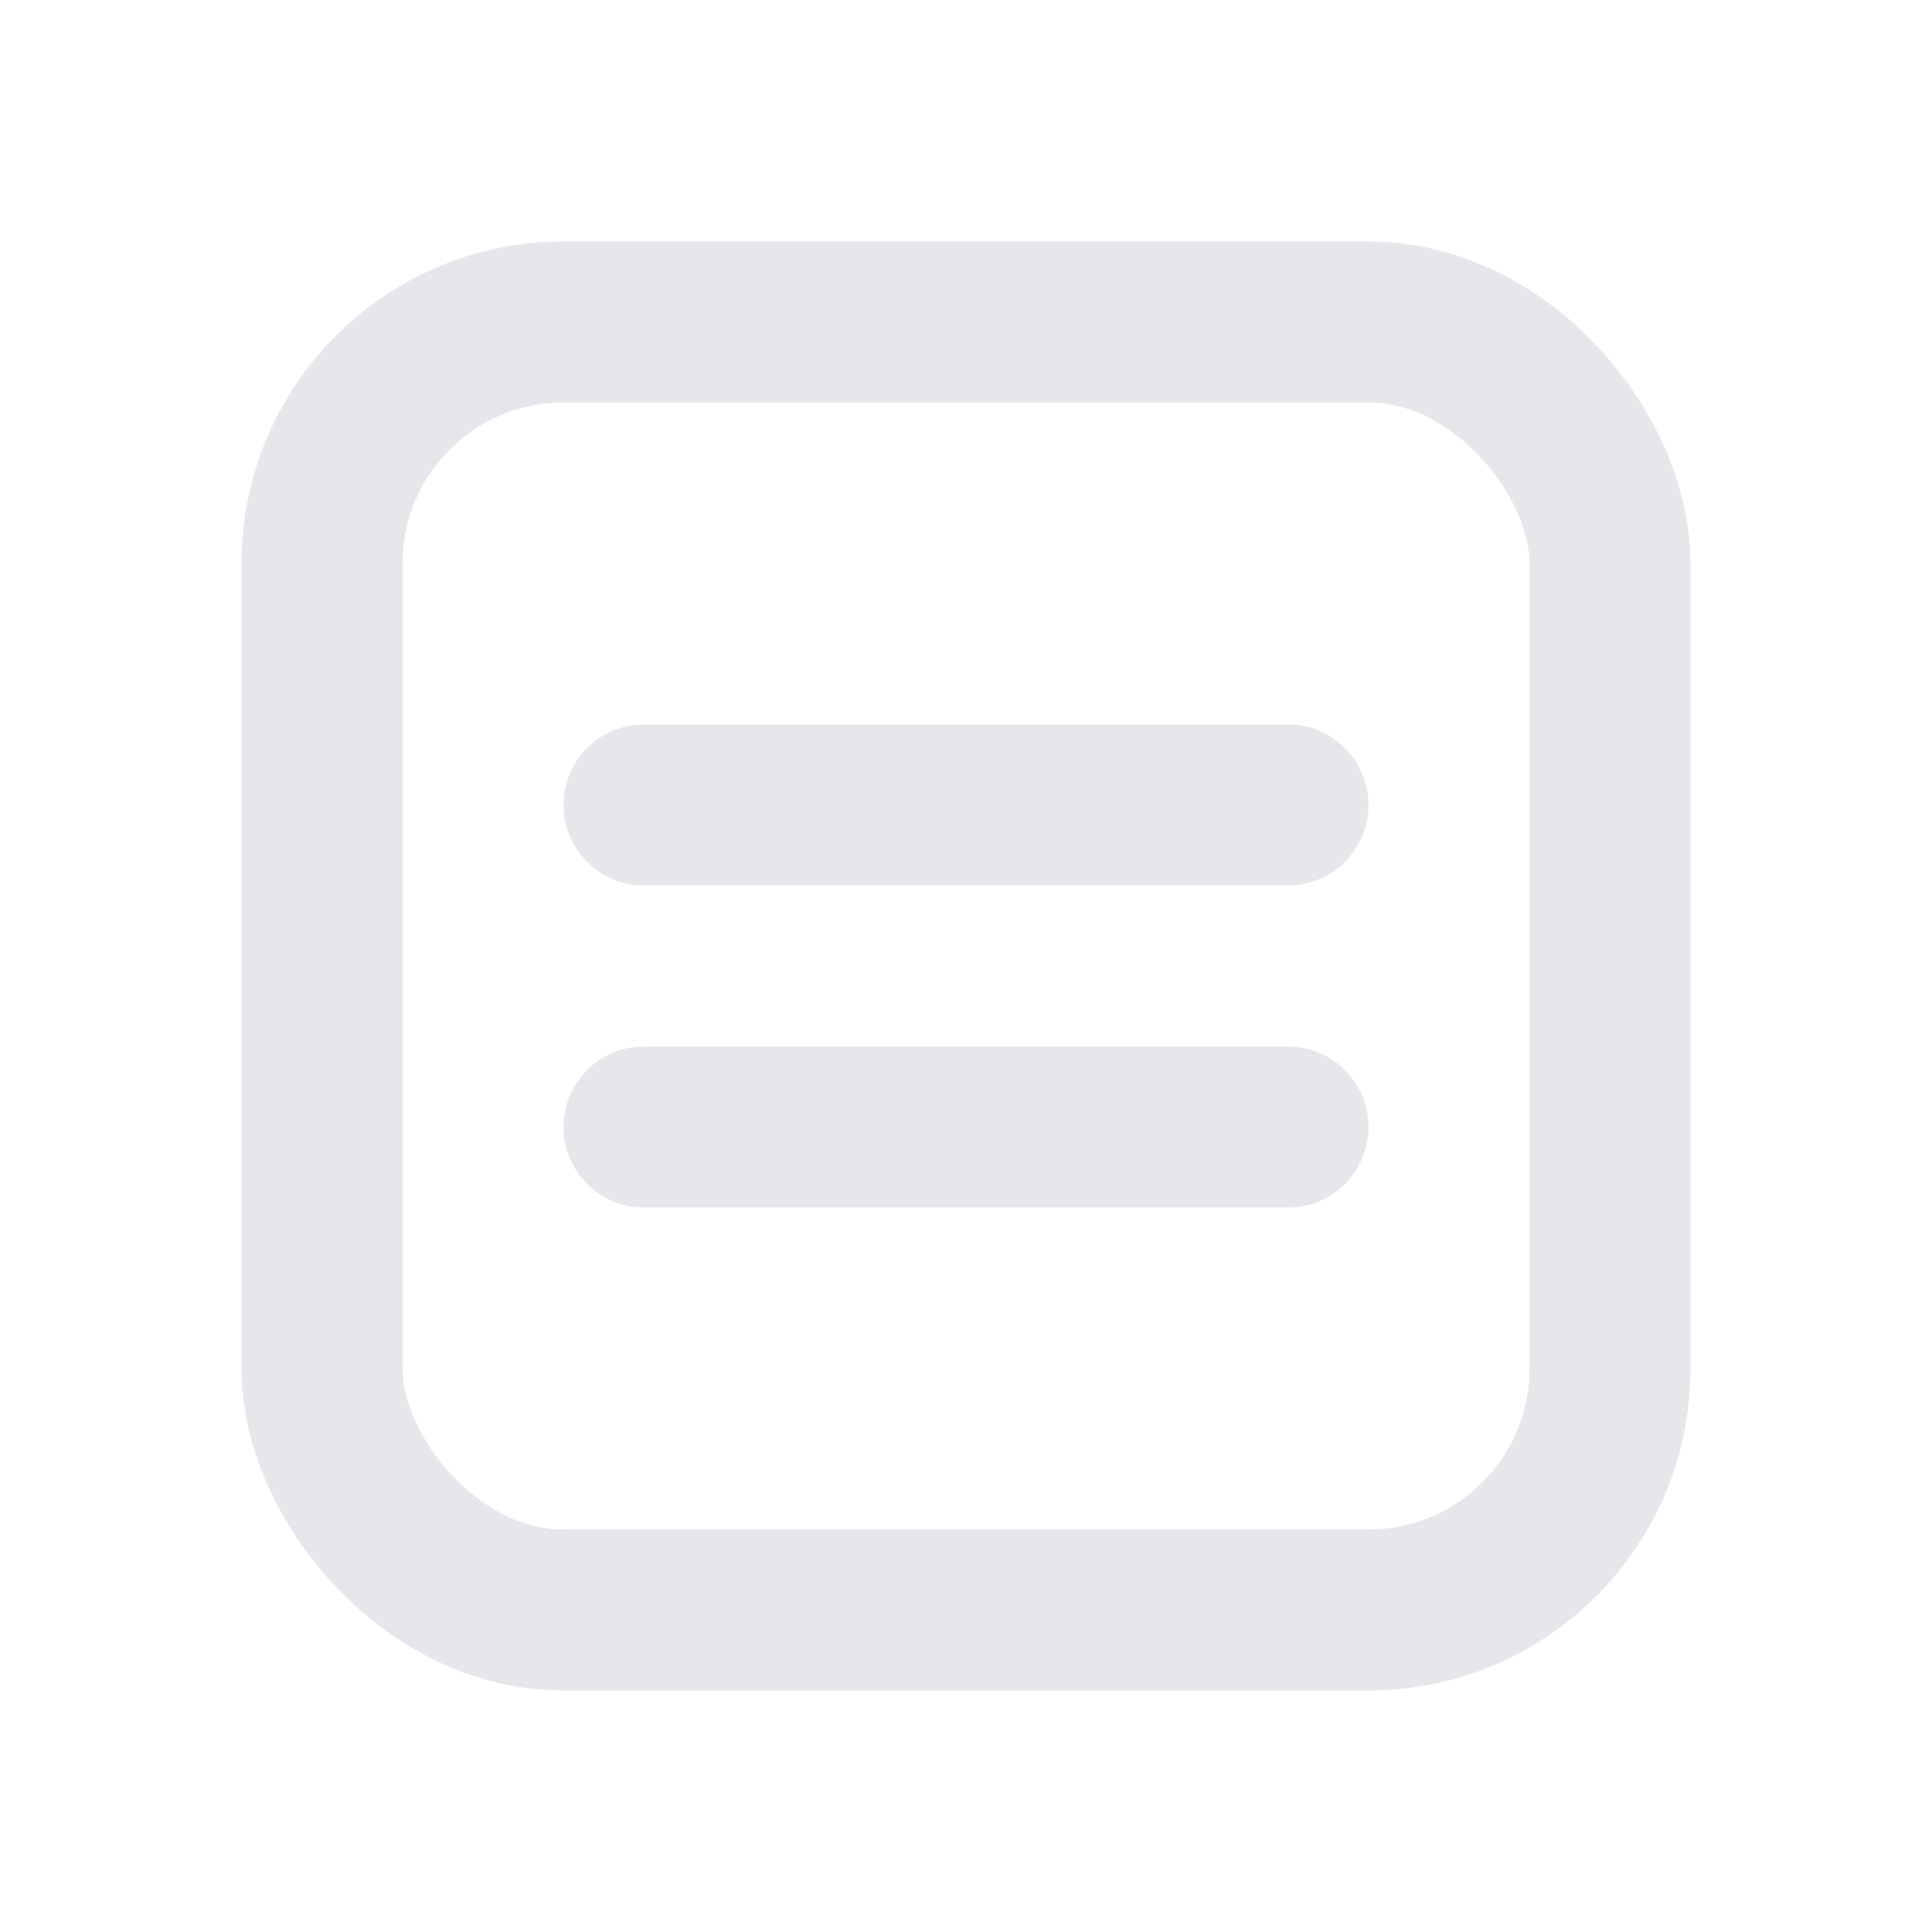 <?xml version="1.0" encoding="utf-8"?><!-- Uploaded to: SVG Repo, www.svgrepo.com, Generator: SVG Repo Mixer Tools -->
<svg width="800px" height="800px" viewBox="0 0 24 24" fill="none" xmlns="http://www.w3.org/2000/svg">
<rect x="4" y="4" width="16" height="16" rx="3" stroke="#e5e7eb" stroke-width="2"/>
<path d="M16 10L8 10" stroke="#e5e7eb" stroke-width="2" stroke-linecap="round"/>
<path d="M16 14L8 14" stroke="#e5e7eb" stroke-width="2" stroke-linecap="round"/>
</svg>